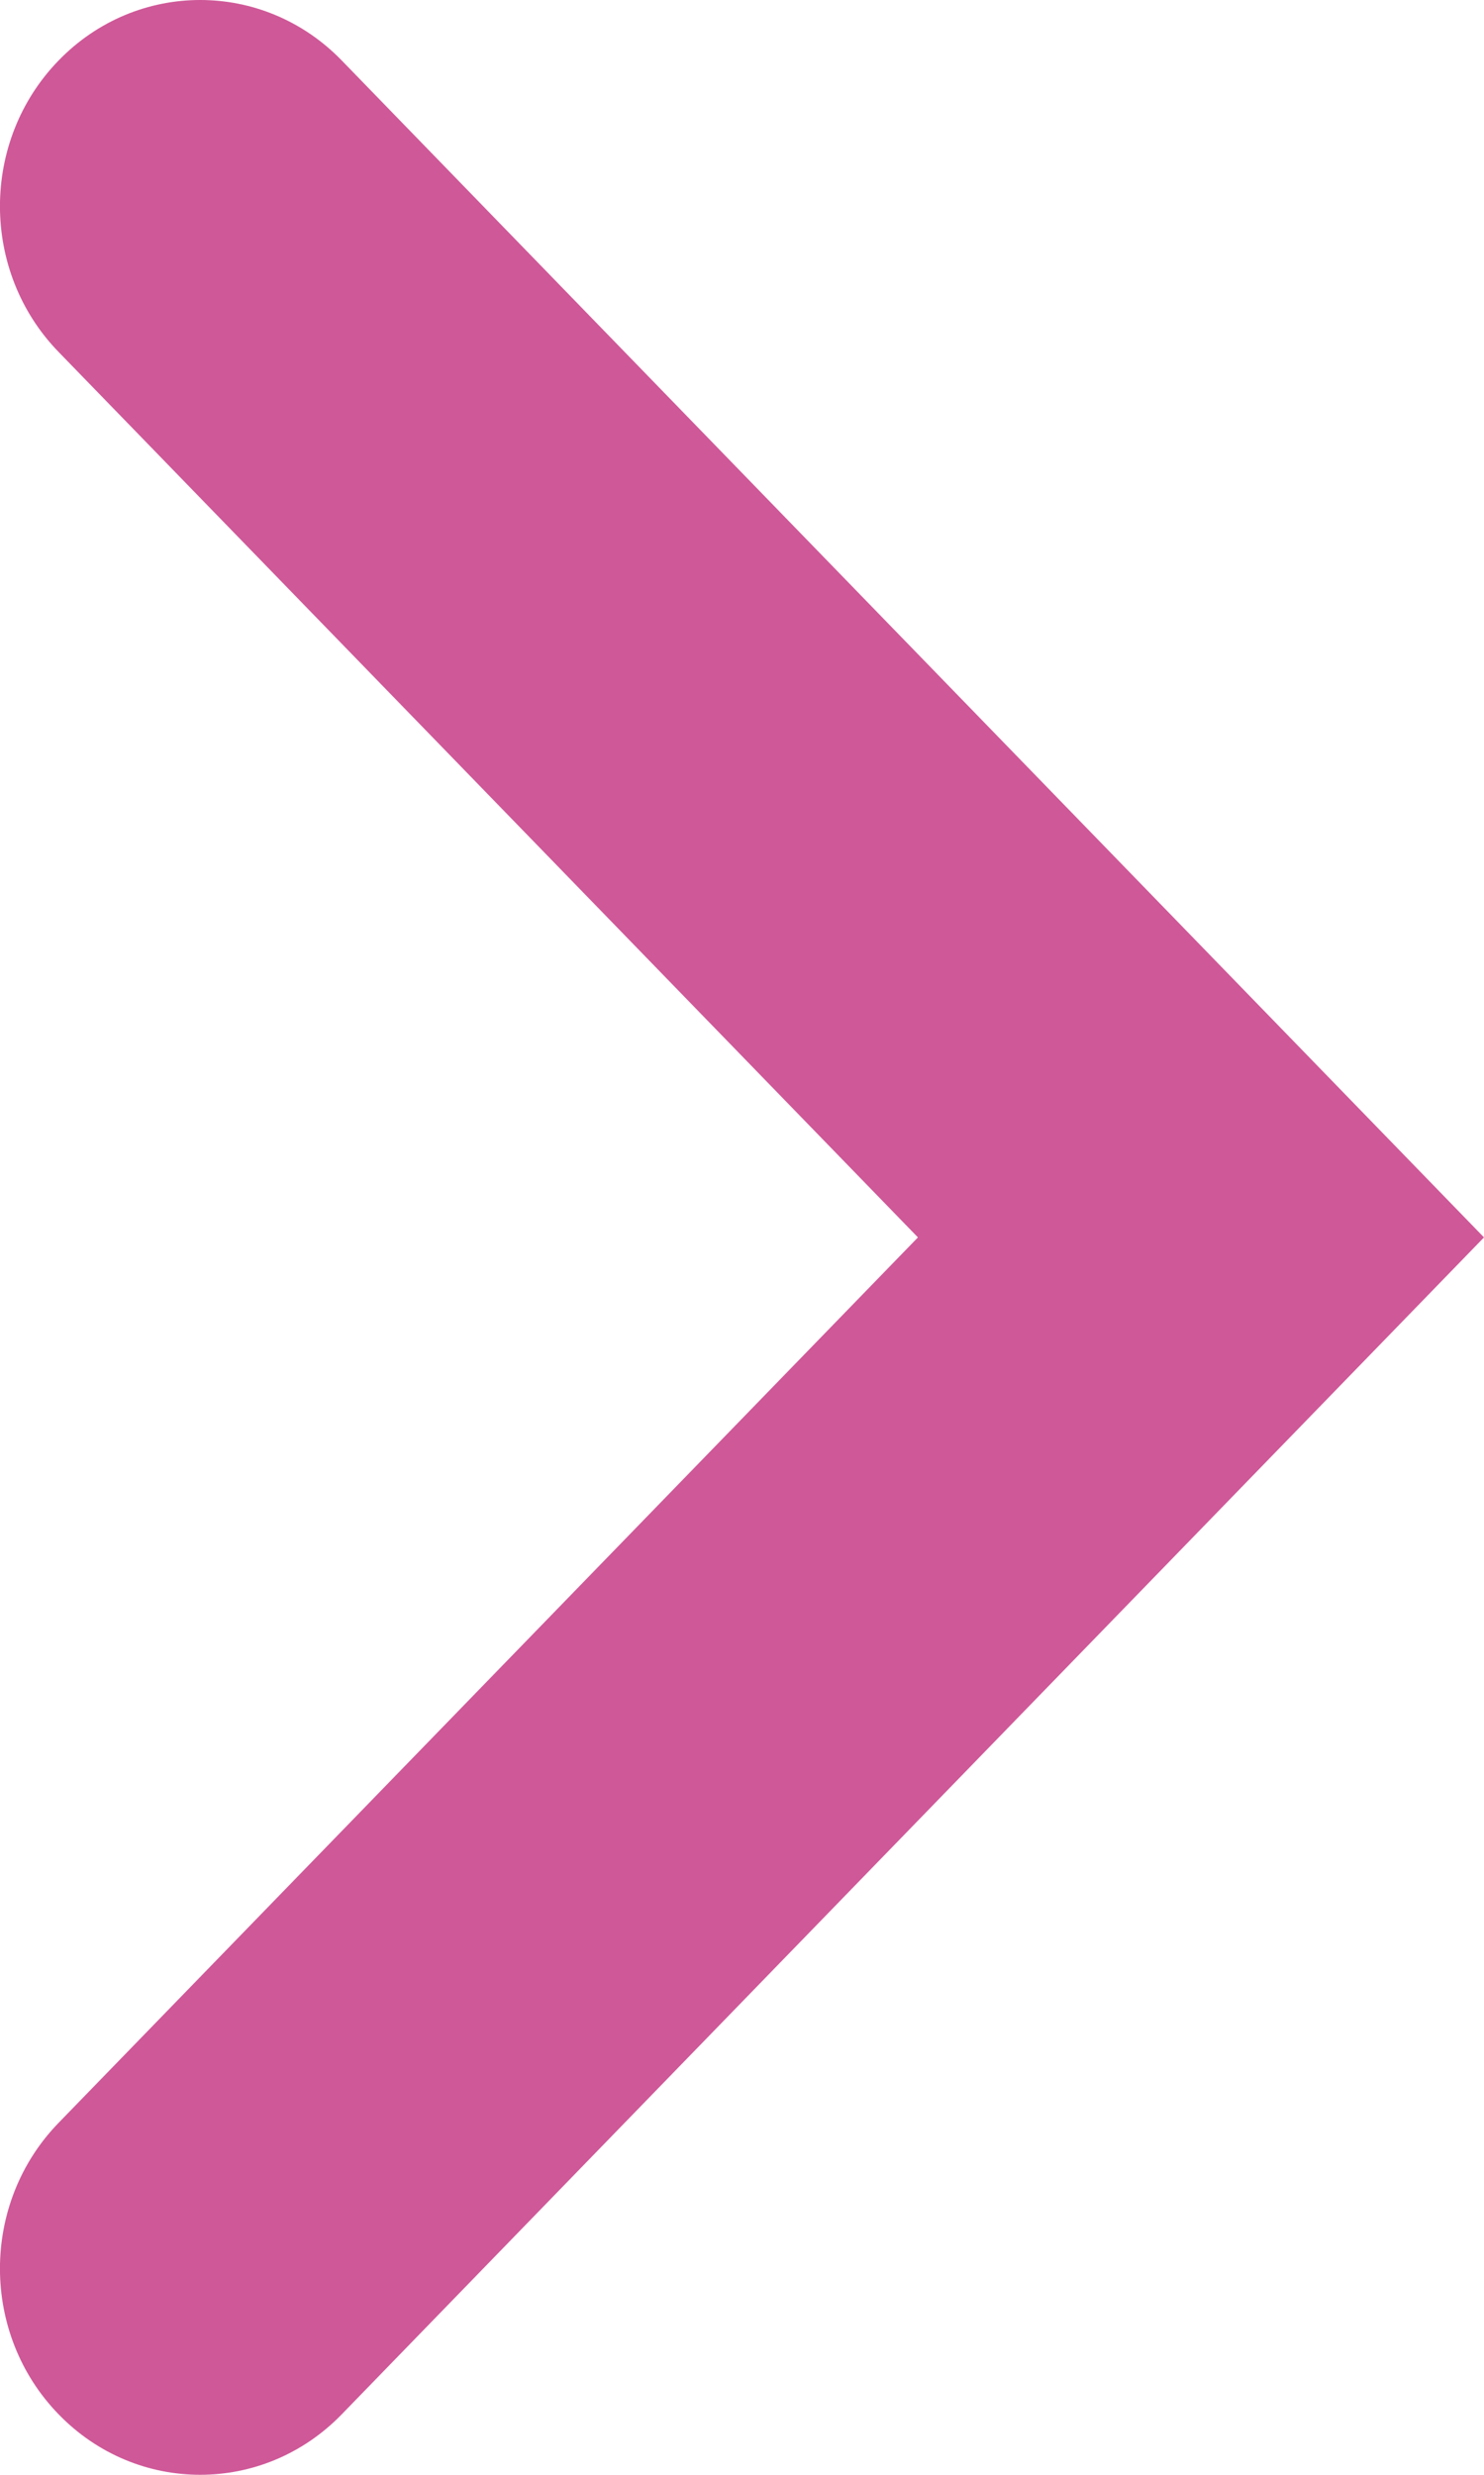 <svg width="9" height="15" viewBox="0 0 9 15" fill="none" xmlns="http://www.w3.org/2000/svg">
<path fill-rule="evenodd" clip-rule="evenodd" d="M0.356 0.366C0.83 -0.122 1.598 -0.122 2.072 0.366L9 7.5L2.072 14.634C1.598 15.122 0.83 15.122 0.356 14.634C-0.119 14.146 -0.119 13.354 0.356 12.866L5.567 7.5L0.356 2.134C-0.119 1.646 -0.119 0.854 0.356 0.366Z" fill="#CF5898"/>
</svg>
